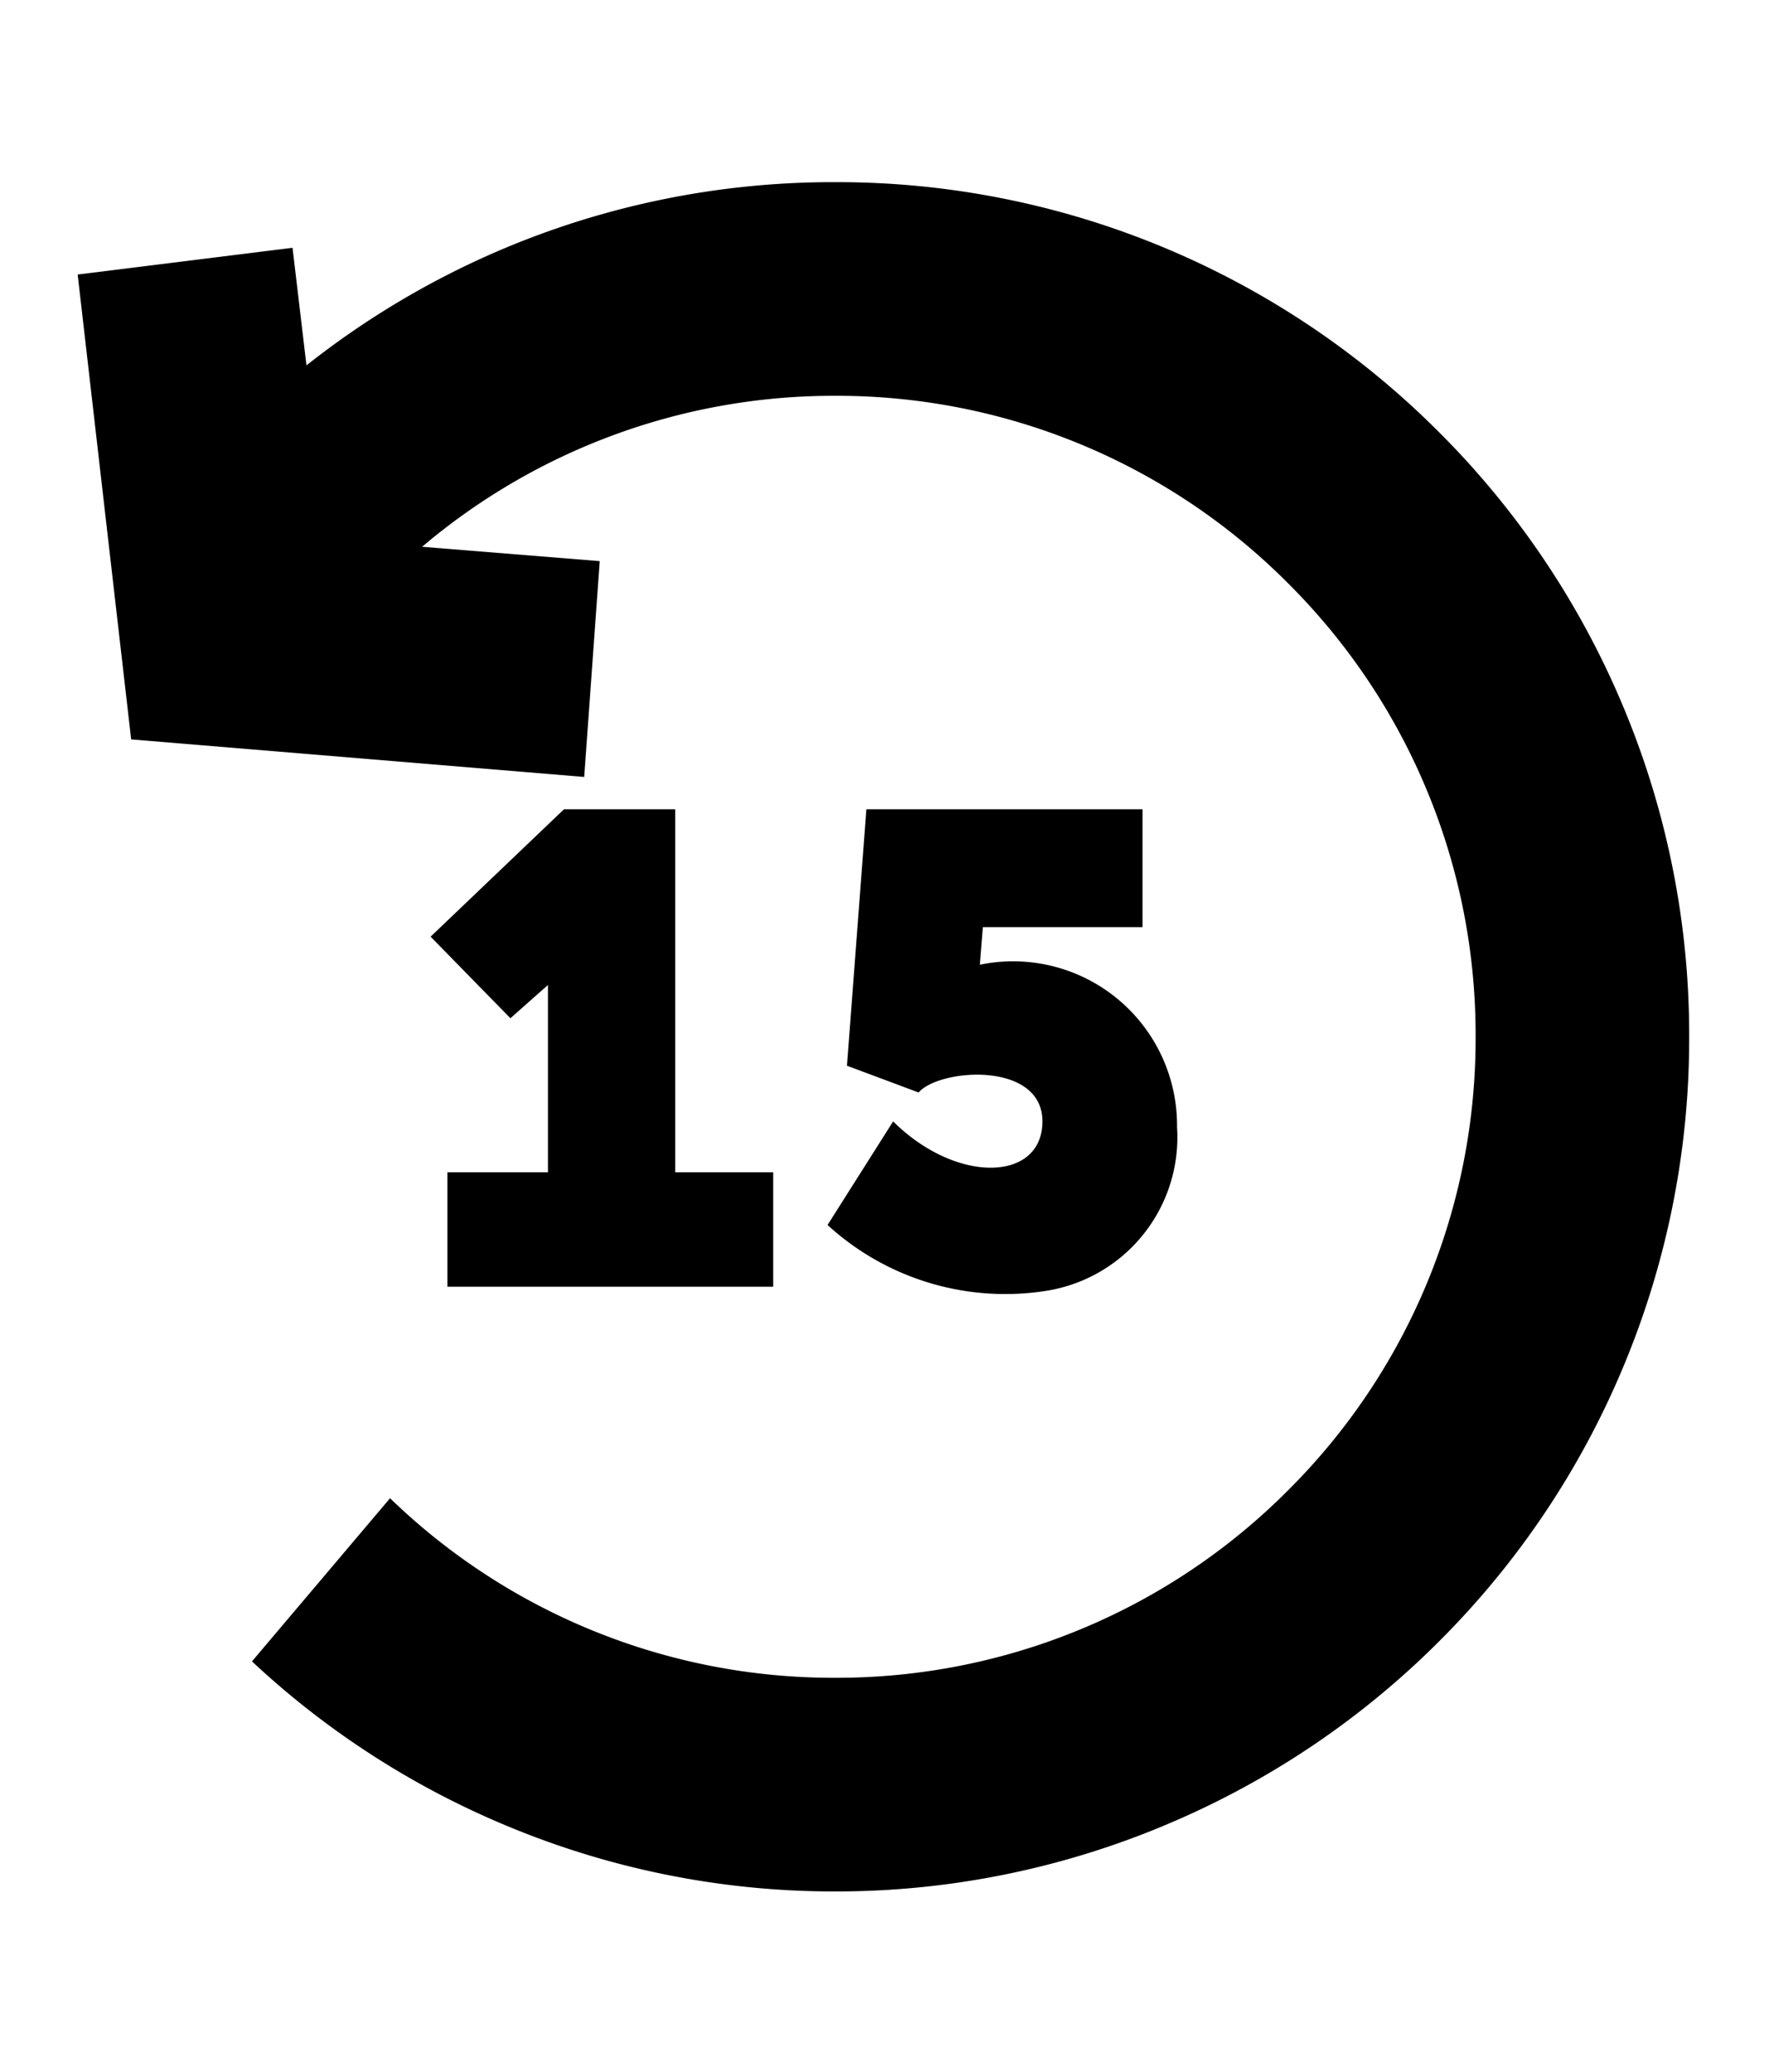 <svg xmlns="http://www.w3.org/2000/svg" viewBox="0 0 41 48">
  <title>15 seconds backwards</title>
  <g fill="currentColor">
    <path d="M19.36 43.82a19.7 19.7 0 01-7.71-1.56 19.75 19.75 0 01-5.81-3.77l3.2-3.78a14.77 14.77 0 0010.32 4.16 14.76 14.76 0 0010.5-4.35 14.75 14.75 0 004.34-10.5 14.75 14.75 0 00-4.34-10.5 14.75 14.75 0 00-10.5-4.35 14.75 14.75 0 00-10.5 4.35 15.16 15.16 0 00-1.24 1.4l-3.78-3.2a20.07 20.07 0 011.52-1.7 19.73 19.73 0 016.29-4.25 19.68 19.68 0 017.7-1.55 19.68 19.68 0 017.71 1.55 19.73 19.73 0 016.3 4.25 19.72 19.72 0 014.24 6.3 19.68 19.68 0 011.55 7.7 19.68 19.68 0 01-1.55 7.7 19.7 19.7 0 01-4.24 6.3 19.75 19.75 0 01-6.3 4.24 19.7 19.7 0 01-7.7 1.56z"/>
    <path d="M6.78 5.74l.8 6.75 6.32.51-.36 5-10.5-.87L1.8 6.36zM13.07 18.75L9.98 21.7l1.85 1.89.87-.77v4.34h-2.33v2.65h7.55v-2.65h-2.27v-8.41zM20.08 18.75h6.4v2.73h-3.7l-.07.87a3.8 3.8 0 014.57 3.76 3.6 3.6 0 01-3 3.79 6.1 6.1 0 01-5.1-1.52l1.52-2.4c1.47 1.46 3.46 1.4 3.46 0s-2.38-1.23-2.87-.67l-1.66-.62z"/>
  </g>
</svg>
